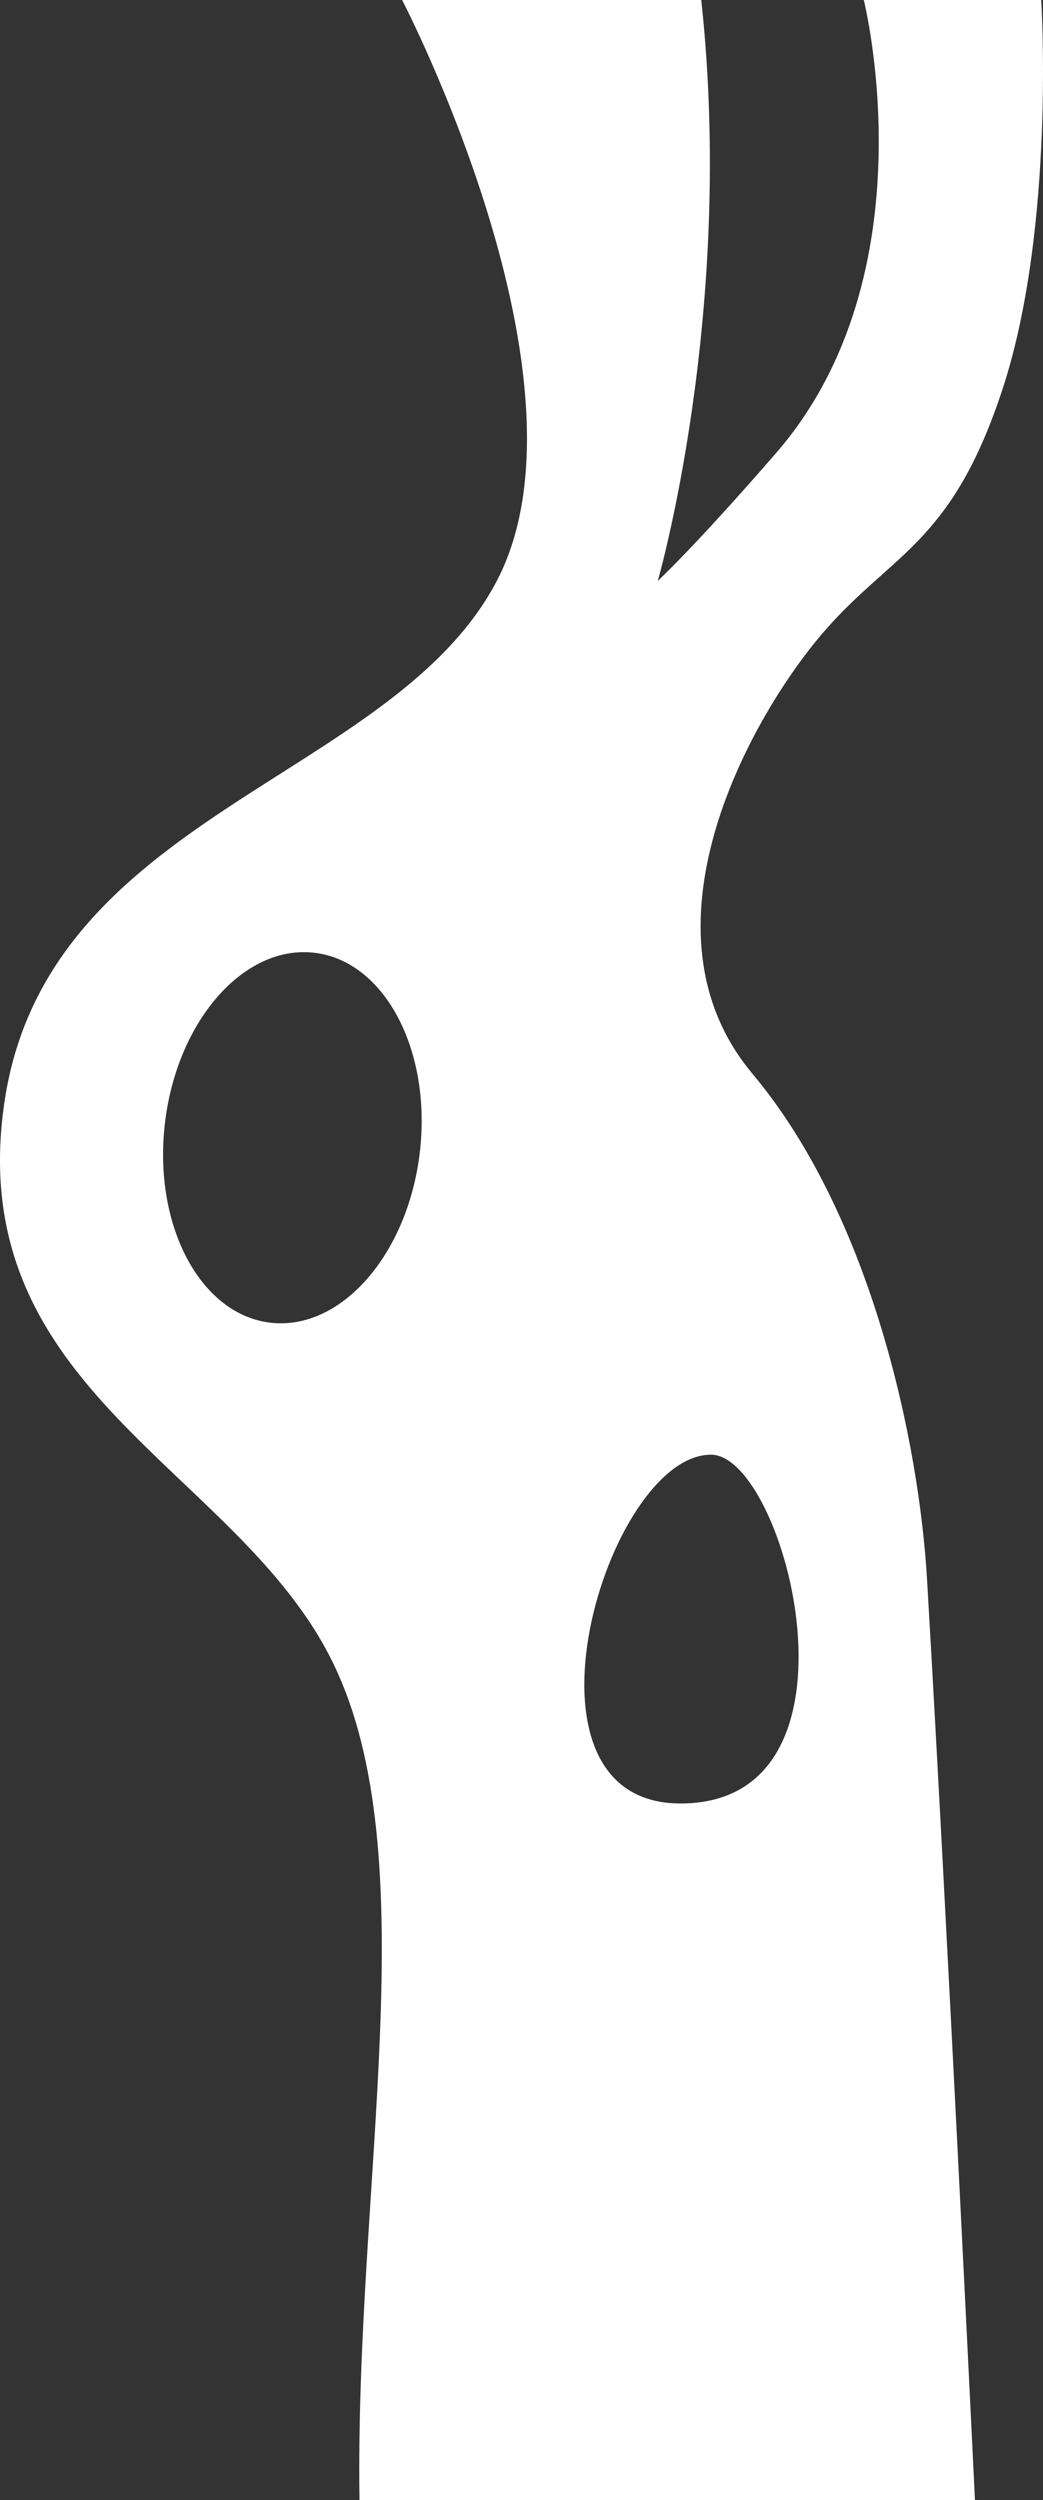 <?xml version="1.0" encoding="utf-8"?>
<!-- Generator: Adobe Illustrator 25.0.0, SVG Export Plug-In . SVG Version: 6.00 Build 0)  -->
<svg version="1.1" xmlns="http://www.w3.org/2000/svg" xmlns:xlink="http://www.w3.org/1999/xlink" x="0px" y="0px"
	 viewBox="0 0 203.971 488.474" enable-background="new 0 0 203.971 488.474" xml:space="preserve">
<rect x="0" y="0" width="203.971" height="488.474" fill="#333333" stroke="none"/>
<g id="treetrunk_x5F_1_x5F_front_x5F_white">
	<path fill="#FFFFFF" d="M196.211,75.55C206.402,44.072,203.625,0,203.625,0h-34.701c0,0,13.407,53.33-17.146,88.512
		c-15.935,18.349-23.146,24.998-23.146,24.998S143.791,61.105,137.137,0H78.637c0,0,38.885,74.625,18.517,113.51
		S9.199,158.875,0.866,215.352c-8.333,56.476,45.721,71.552,64.238,109.511s4.274,101.58,5.2,163.611h120.359
		c0,0-5.457-113.337-9.382-180.063c-1.533-26.059-10.636-70.593-34.132-98.615c-23.352-27.85-0.926-68.512,12.962-85.177
		C173.998,107.955,186.02,107.029,196.211,75.55z M82.082,225.3c-2.406,19.957-15.506,34.791-29.26,33.133
		c-13.754-1.658-22.954-19.18-20.548-39.137c2.406-19.957,15.506-34.791,29.26-33.133C75.288,187.821,84.488,205.343,82.082,225.3z
		 M139.044,284.229c14.582,0,32.438,68.15-5.952,68.15C98.272,352.379,118.667,284.229,139.044,284.229z"/>
</g>
<g id="Layer_1">
</g>
</svg>
